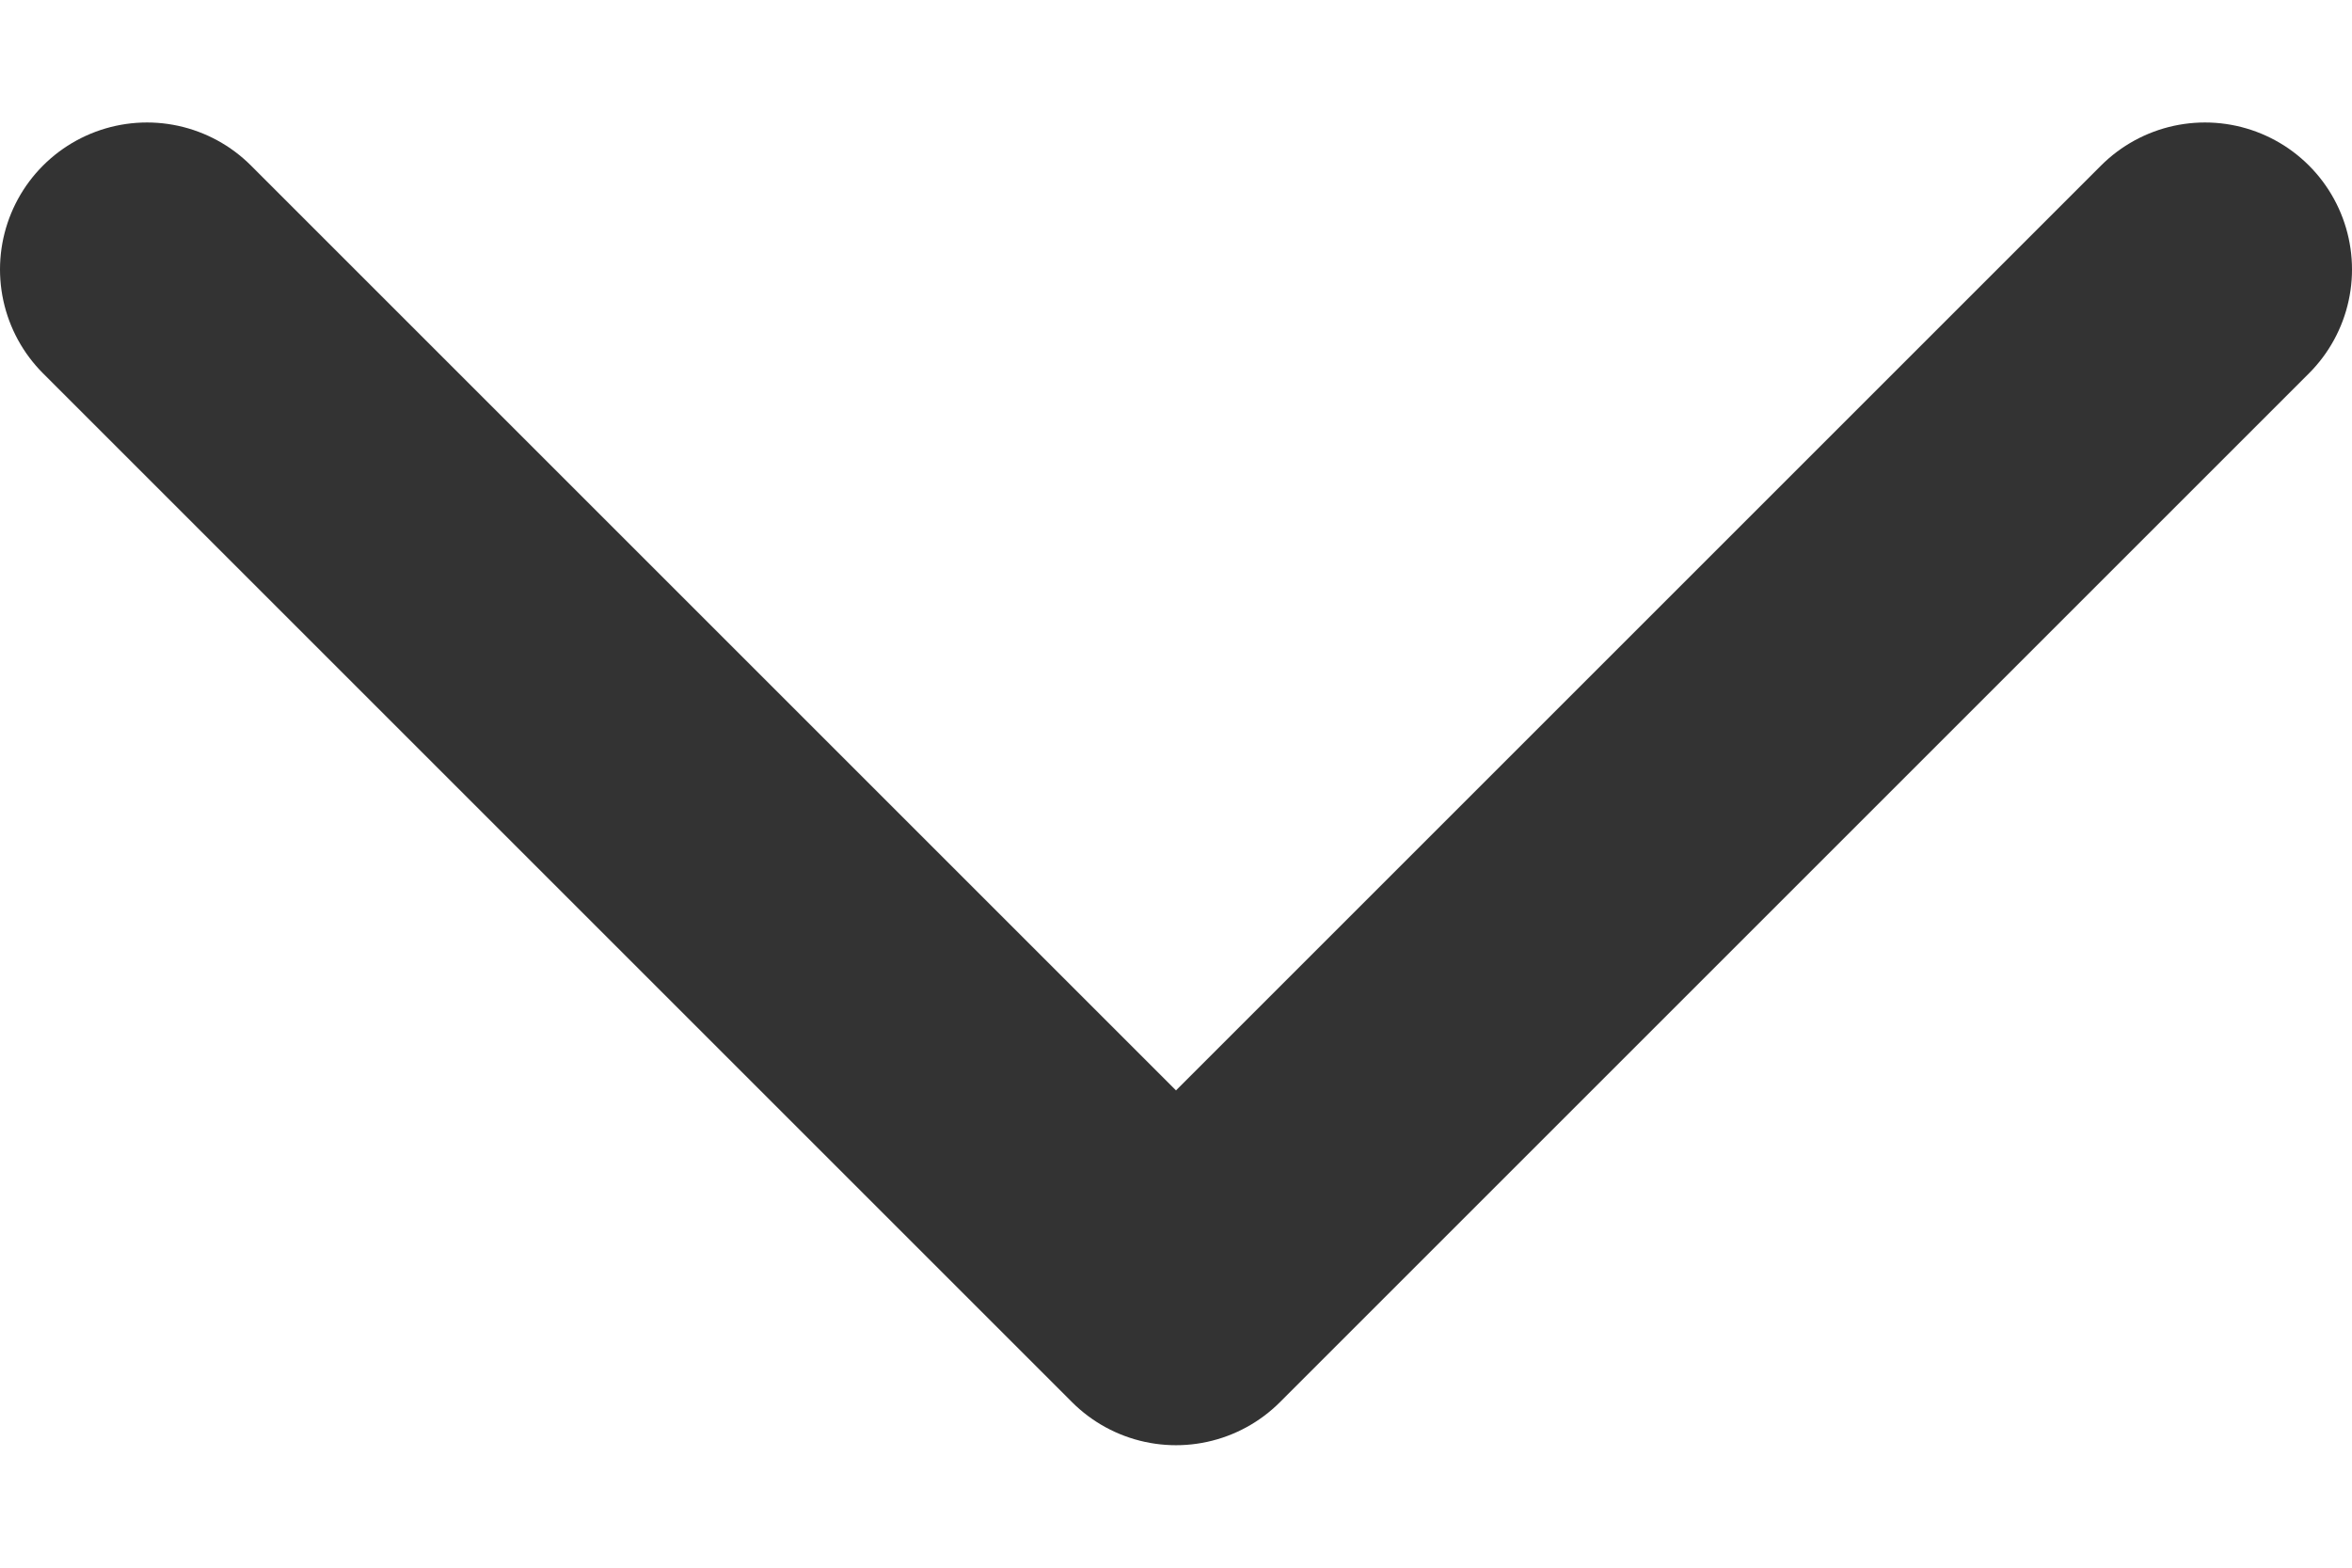 <svg width="12" height="8" viewBox="0 0 12 8" fill="none" xmlns="http://www.w3.org/2000/svg">
<path d="M11.25 1.375L6 6.625L0.75 1.375" stroke="#333333" stroke-width="1.5" stroke-linecap="round" stroke-linejoin="round"/>
</svg>
